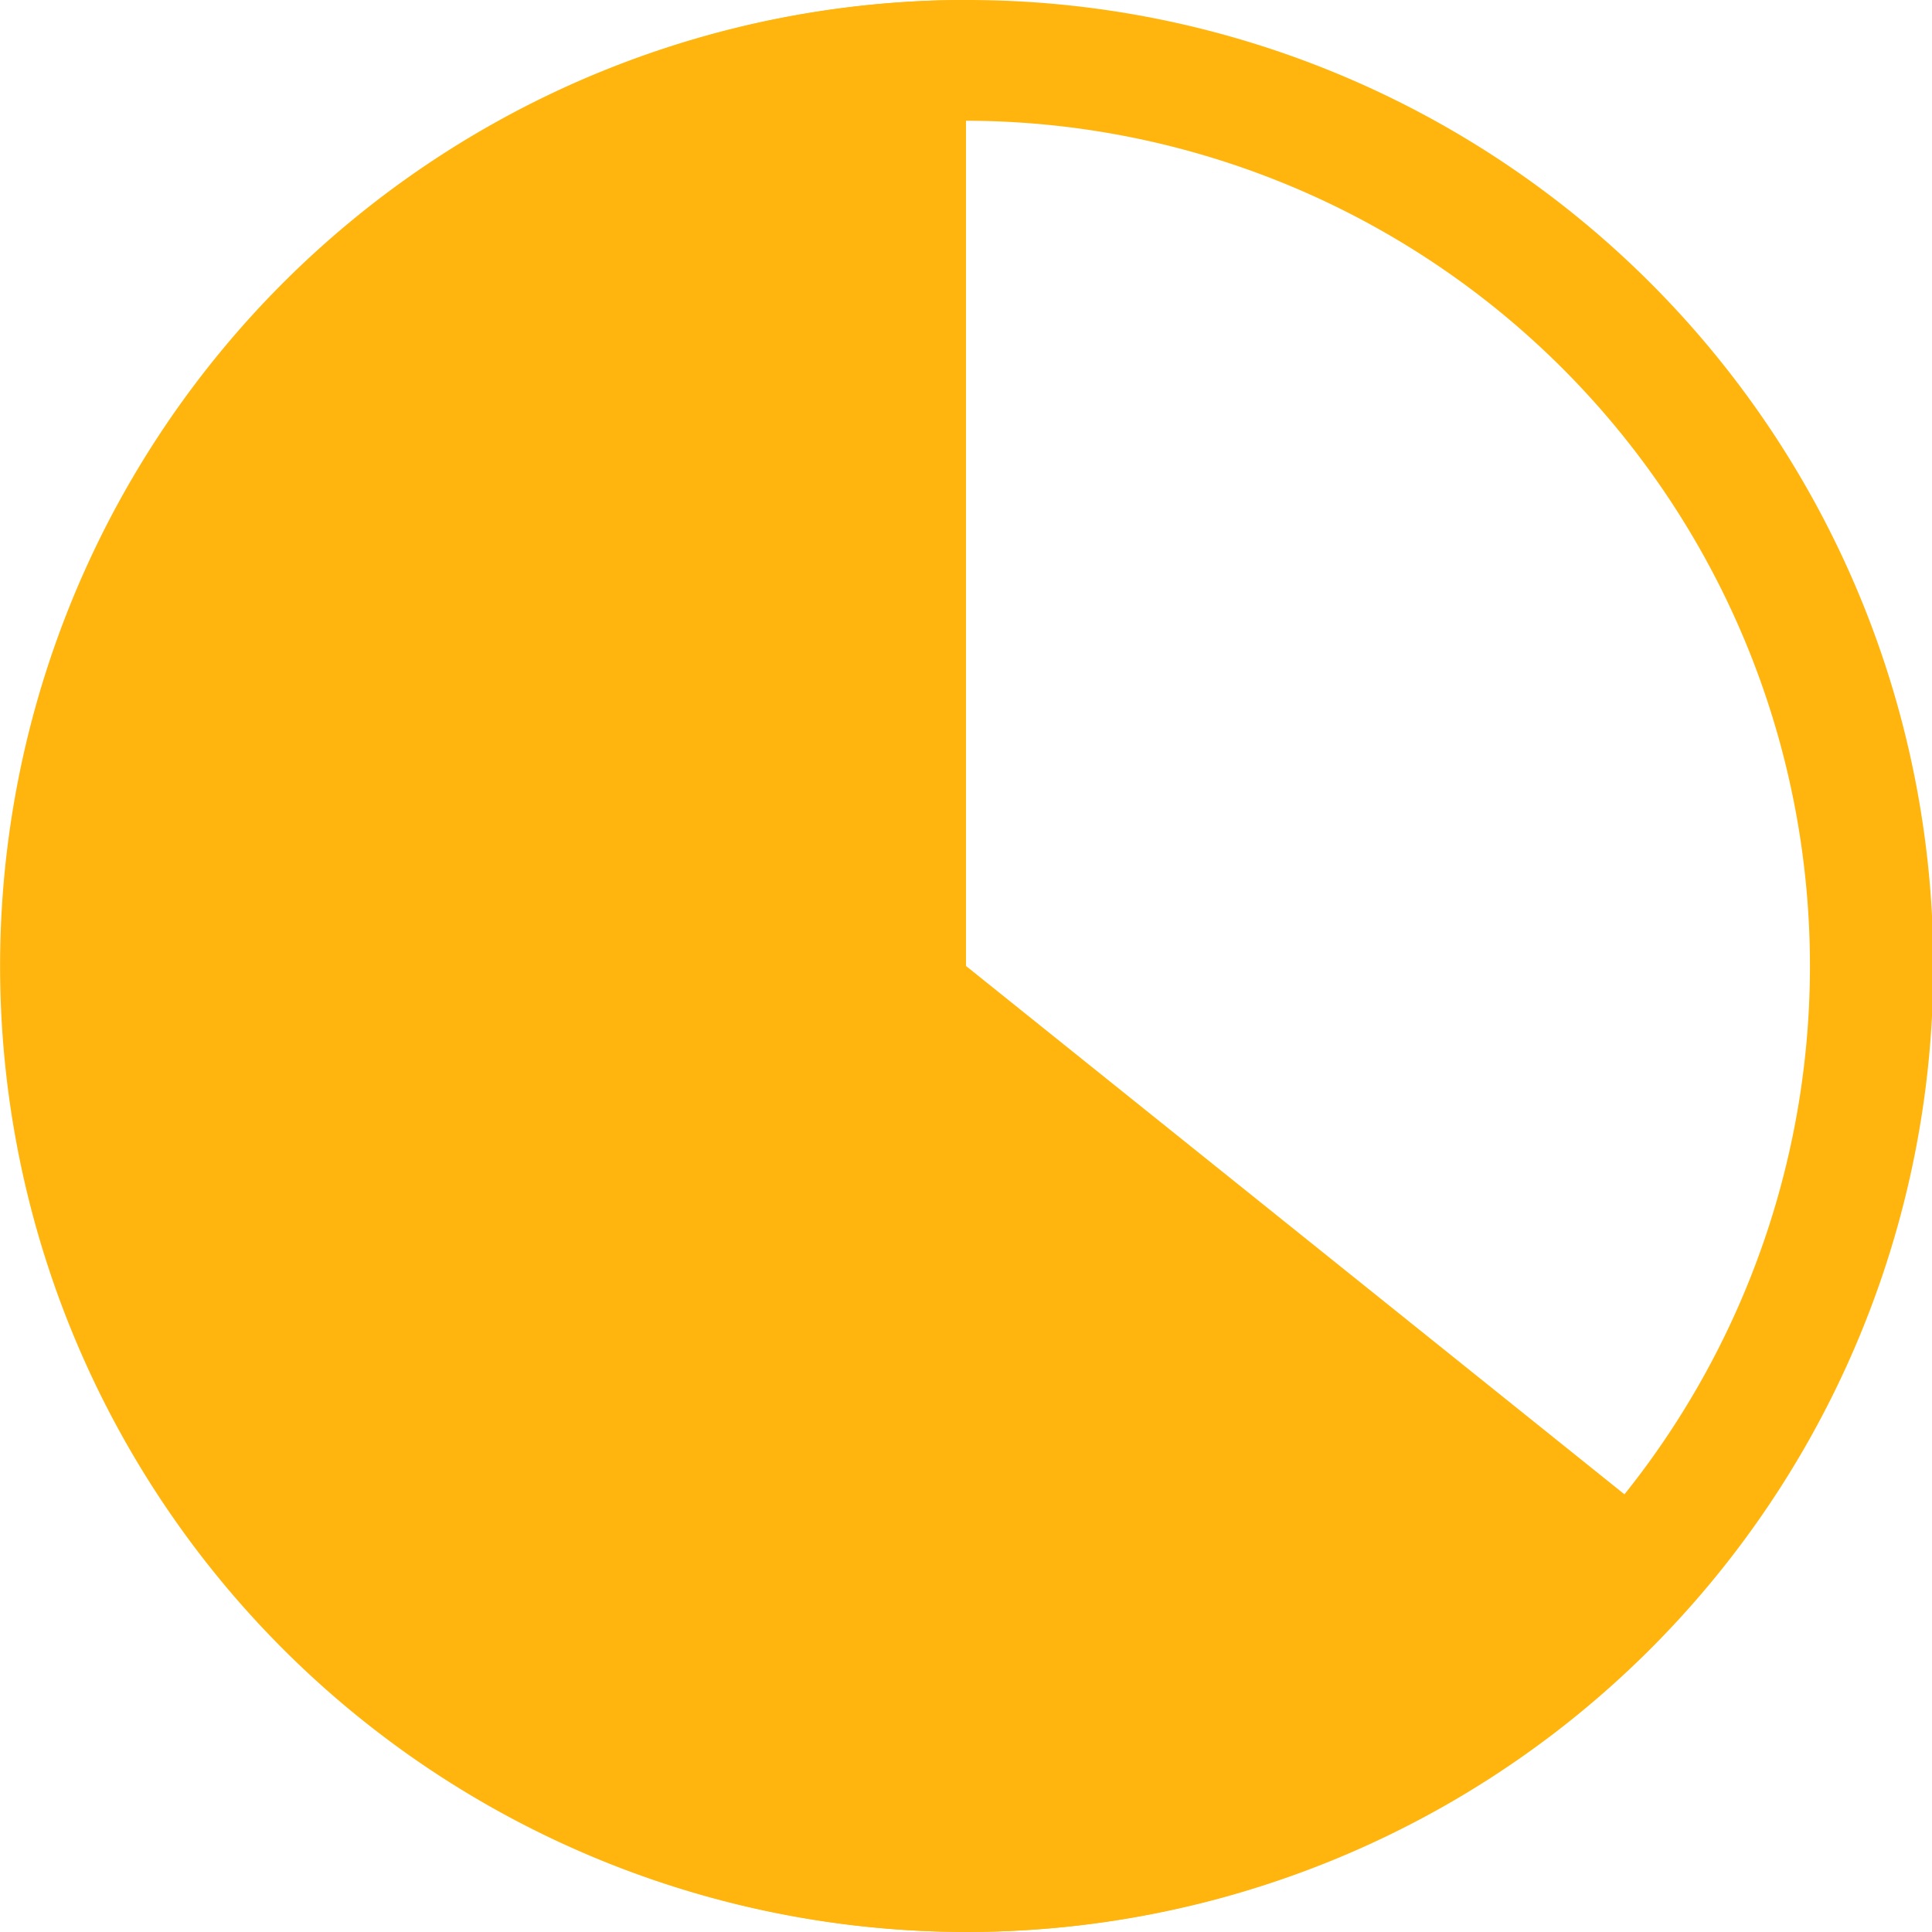 <?xml version="1.0" standalone="no"?><!DOCTYPE svg PUBLIC "-//W3C//DTD SVG 1.1//EN" "http://www.w3.org/Graphics/SVG/1.1/DTD/svg11.dtd"><svg t="1634798147276" class="icon" viewBox="0 0 1024 1024" version="1.1" xmlns="http://www.w3.org/2000/svg" p-id="2027" xmlns:xlink="http://www.w3.org/1999/xlink" width="128" height="128"><defs><style type="text/css"></style></defs><path d="M511.995 1023.967A511.984 511.984 0 1 0 511.995 0a511.984 511.984 0 0 0 0 1023.967z m0-63.998A447.986 447.986 0 1 1 511.995 63.998a447.986 447.986 0 0 1 0 895.971z" fill="#FFB50D" p-id="2028"></path><path d="M511.995 0a511.984 511.984 0 1 0 399.347 832.421L511.995 511.984" fill="#FFB50D" p-id="2029"></path></svg>